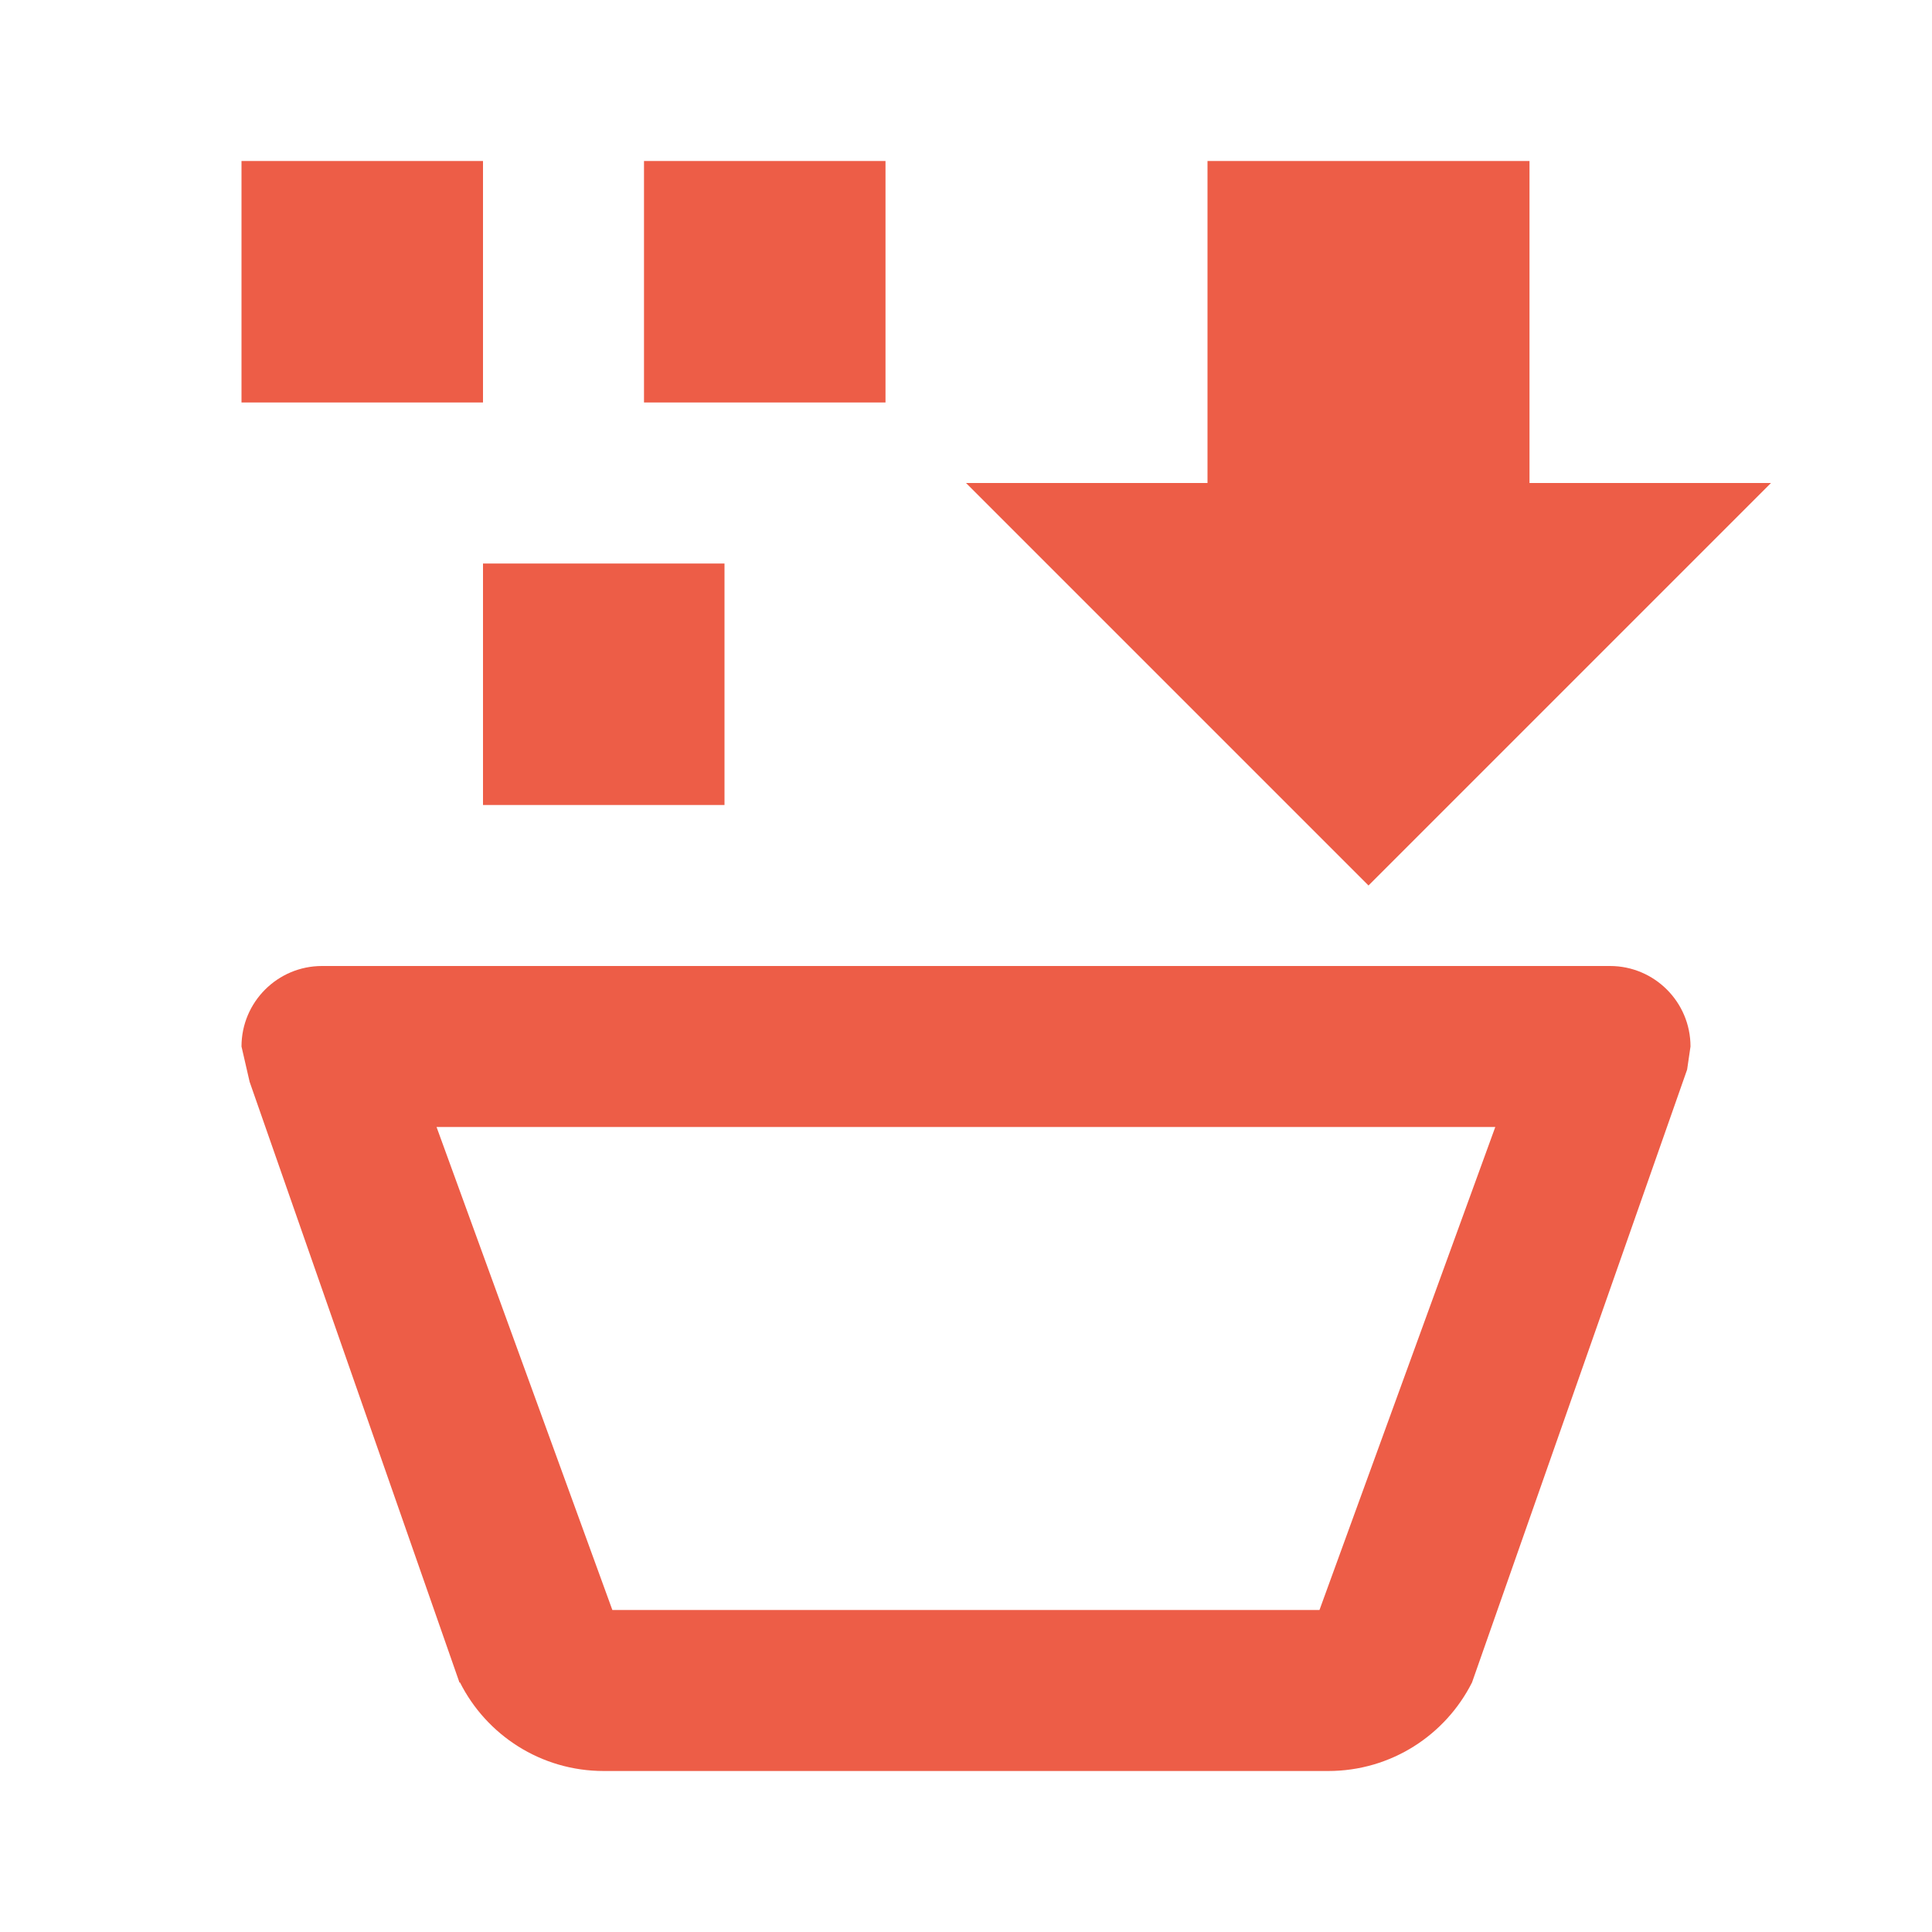 <?xml version="1.0" encoding="utf-8"?>
<!DOCTYPE svg PUBLIC "-//W3C//DTD SVG 1.1//EN" "http://www.w3.org/Graphics/SVG/1.1/DTD/svg11.dtd">
<svg xmlns="http://www.w3.org/2000/svg" xmlns:xlink="http://www.w3.org/1999/xlink" version="1.1" baseProfile="full" width="24" height="24" viewBox="0 0 24.00 24.00" enable-background="new 0 0 24.00 24.00" xml:space="preserve">
	<path fill="#ED5D47" fill-opacity="1" stroke-width="0.2" stroke-linejoin="round" d="M 3,2L 6,2L 6,5L 3,5L 3,2 Z M 6,7L 9,7L 9,10L 6,10L 6,7 Z M 8,2L 11,2L 11,5L 8,5L 8,2 Z M 17,11L 12,6L 15,6L 15,2L 19,2L 19,6L 22,6L 17,11 Z M 7.5,22C 6.719,22 6.043,21.553 5.714,20.9L 5.708,20.902L 3.101,13.439L 3,13C 3,12.448 3.448,12 4,12L 20,12C 20.552,12 21,12.448 21,13L 20.958,13.287L 18.286,20.9C 17.957,21.553 17.281,22 16.5,22L 7.5,22 Z M 7.607,20L 16.391,20L 18.575,14L 5.423,14L 7.607,20 Z "/>
</svg>
